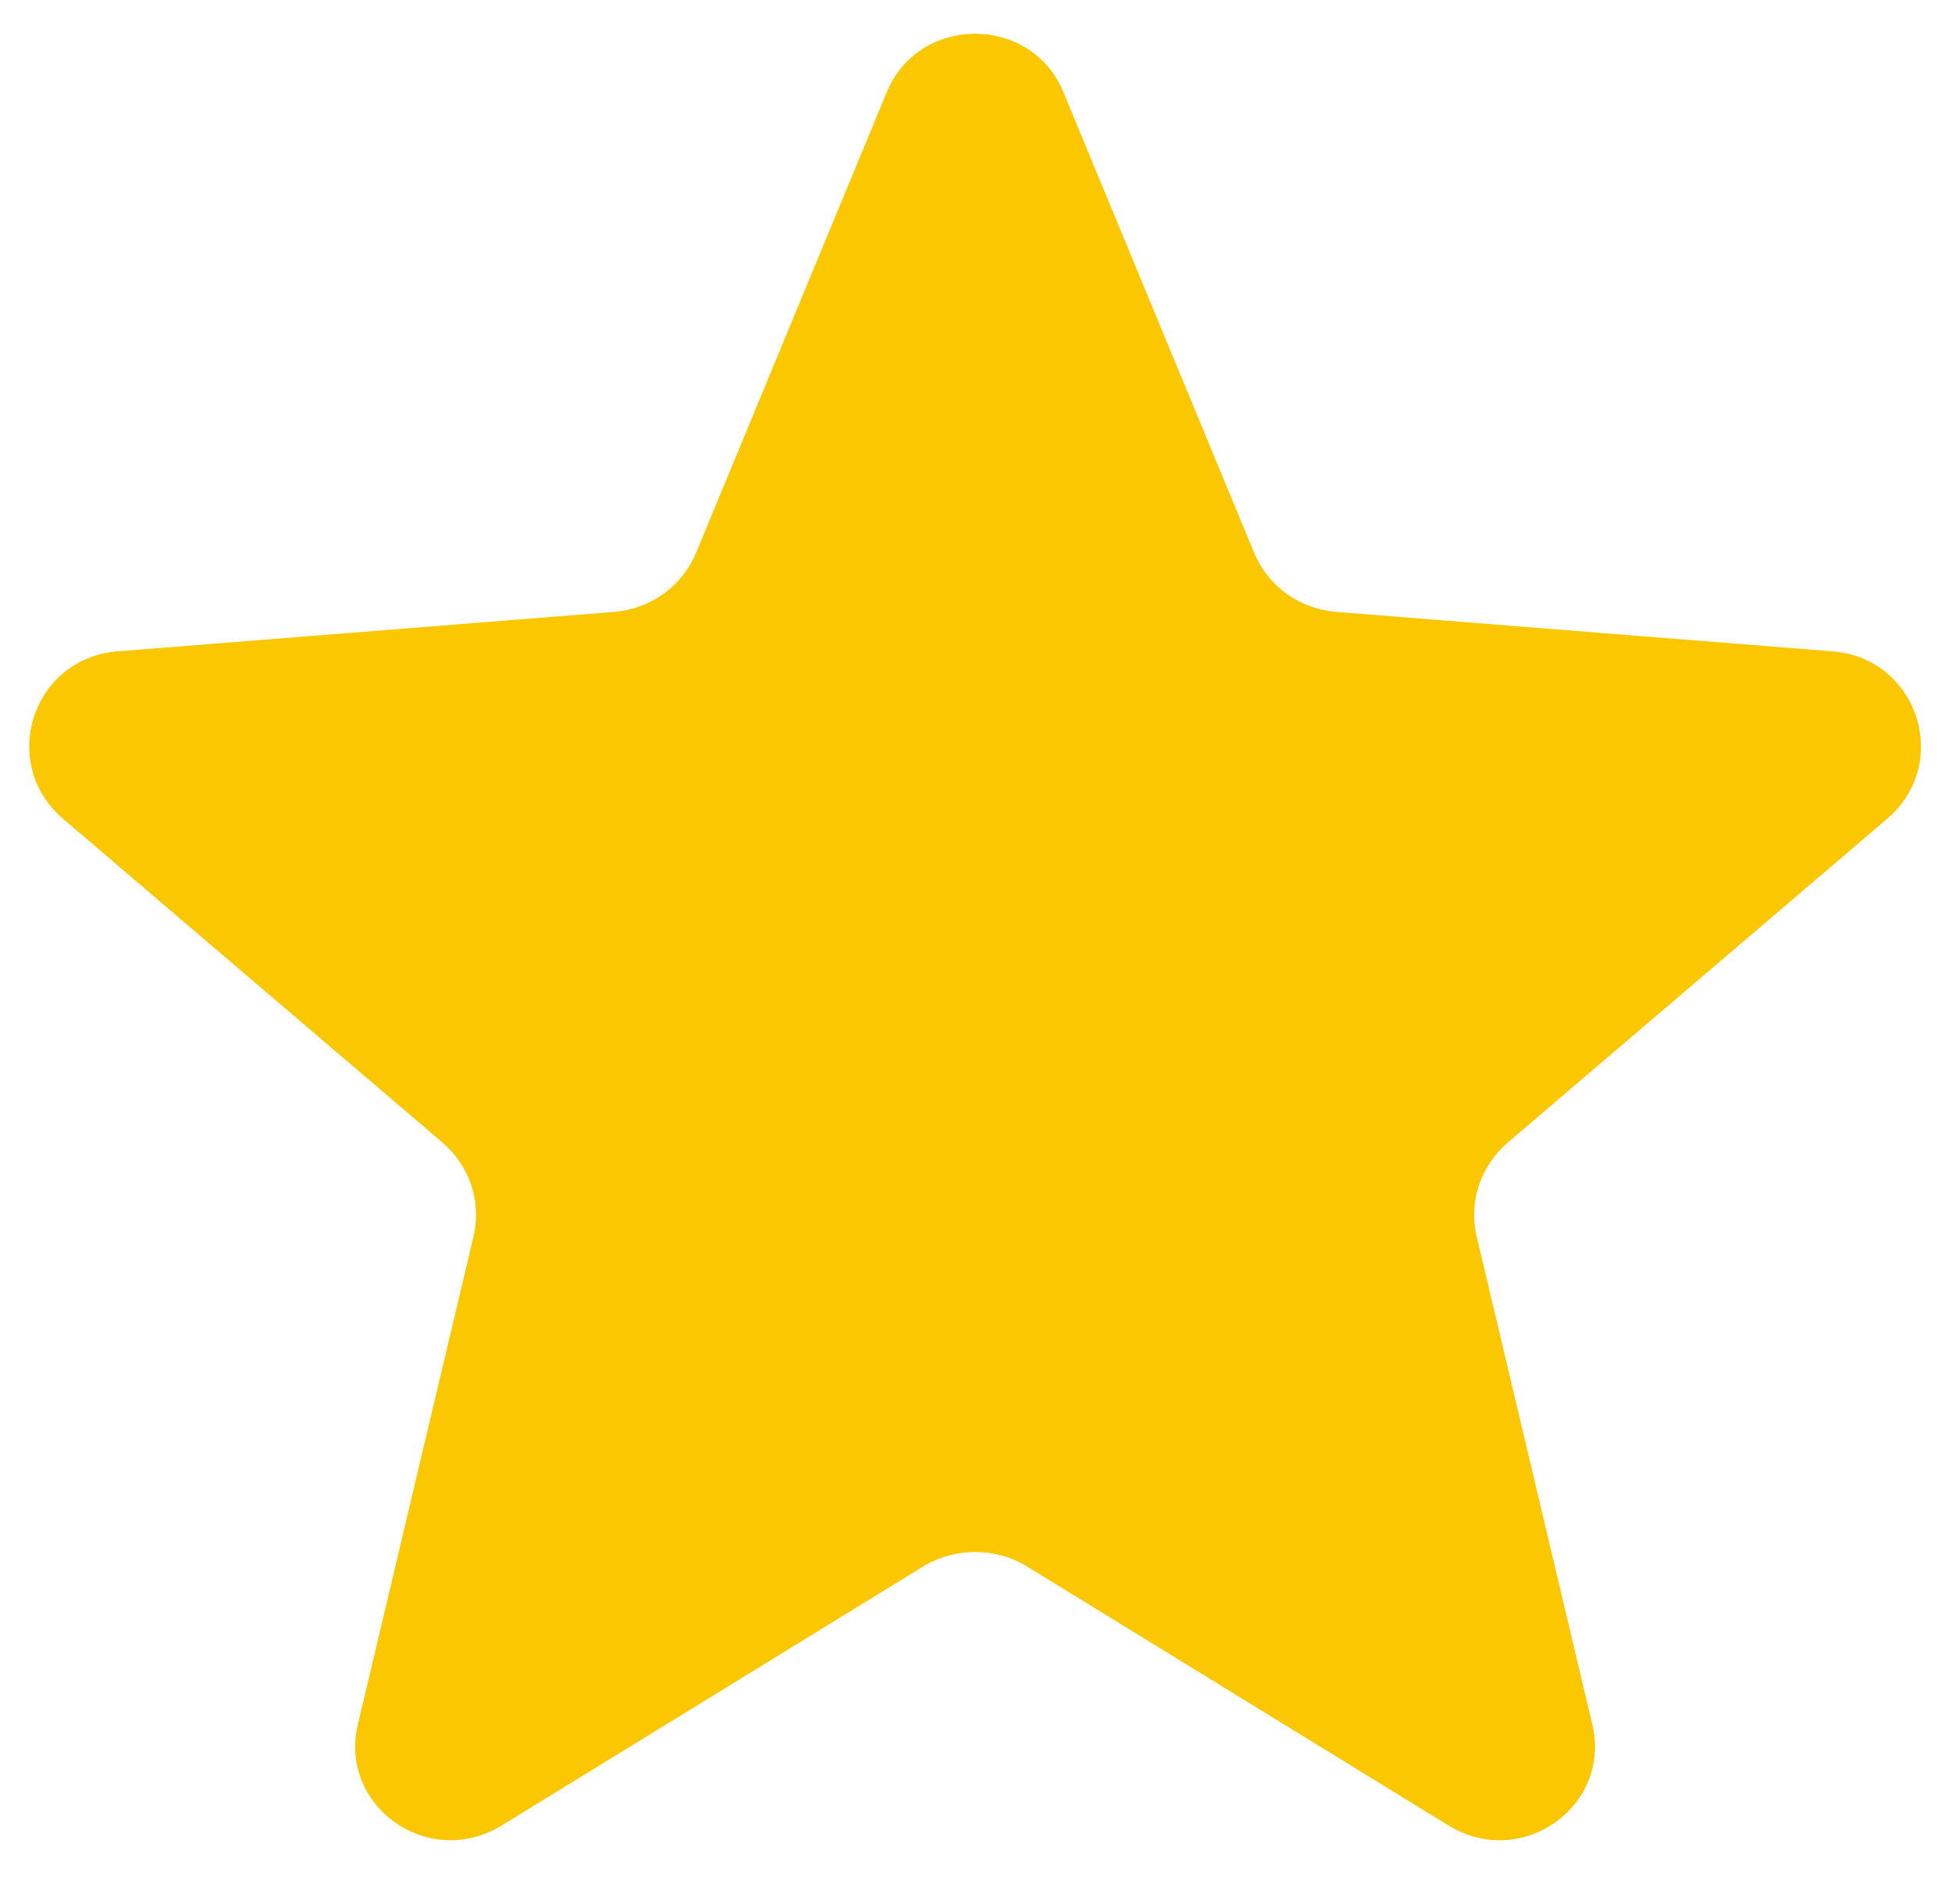 <svg version="1.2" width="41.008" height="39.987" viewBox="0 0 1085 1058" preserveAspectRatio="xMidYMid" fill-rule="evenodd" stroke-width="28.222" stroke-linejoin="round" xmlns="http://www.w3.org/2000/svg"><defs class="ClipPathGroup"><clipPath id="a" clipPathUnits="userSpaceOnUse"><rect width="1085" height="1058"/></clipPath></defs><g class="SlideGroup"><g class="Slide" clip-path="url(#a)"><g class="Page"><g class="Graphic"><rect class="BoundingBox" fill="none" width="1085" height="1058"/><path fill="#FAC700" d="M493 51c18-43 80-43 98 0l106 256c8 19 25 31 45 33l277 22c47 4 66 62 30 93L838 635c-15 13-22 33-17 53l64 270c11 45-38 81-79 57L570 870c-17-10-39-10-56 0l-236 145c-41 24-90-12-79-57l64-270c5-20-2-40-17-53L35 455c-36-31-17-89 30-93l277-22c20-2 37-14 45-33L493 51z"/></g></g></g></g></svg>